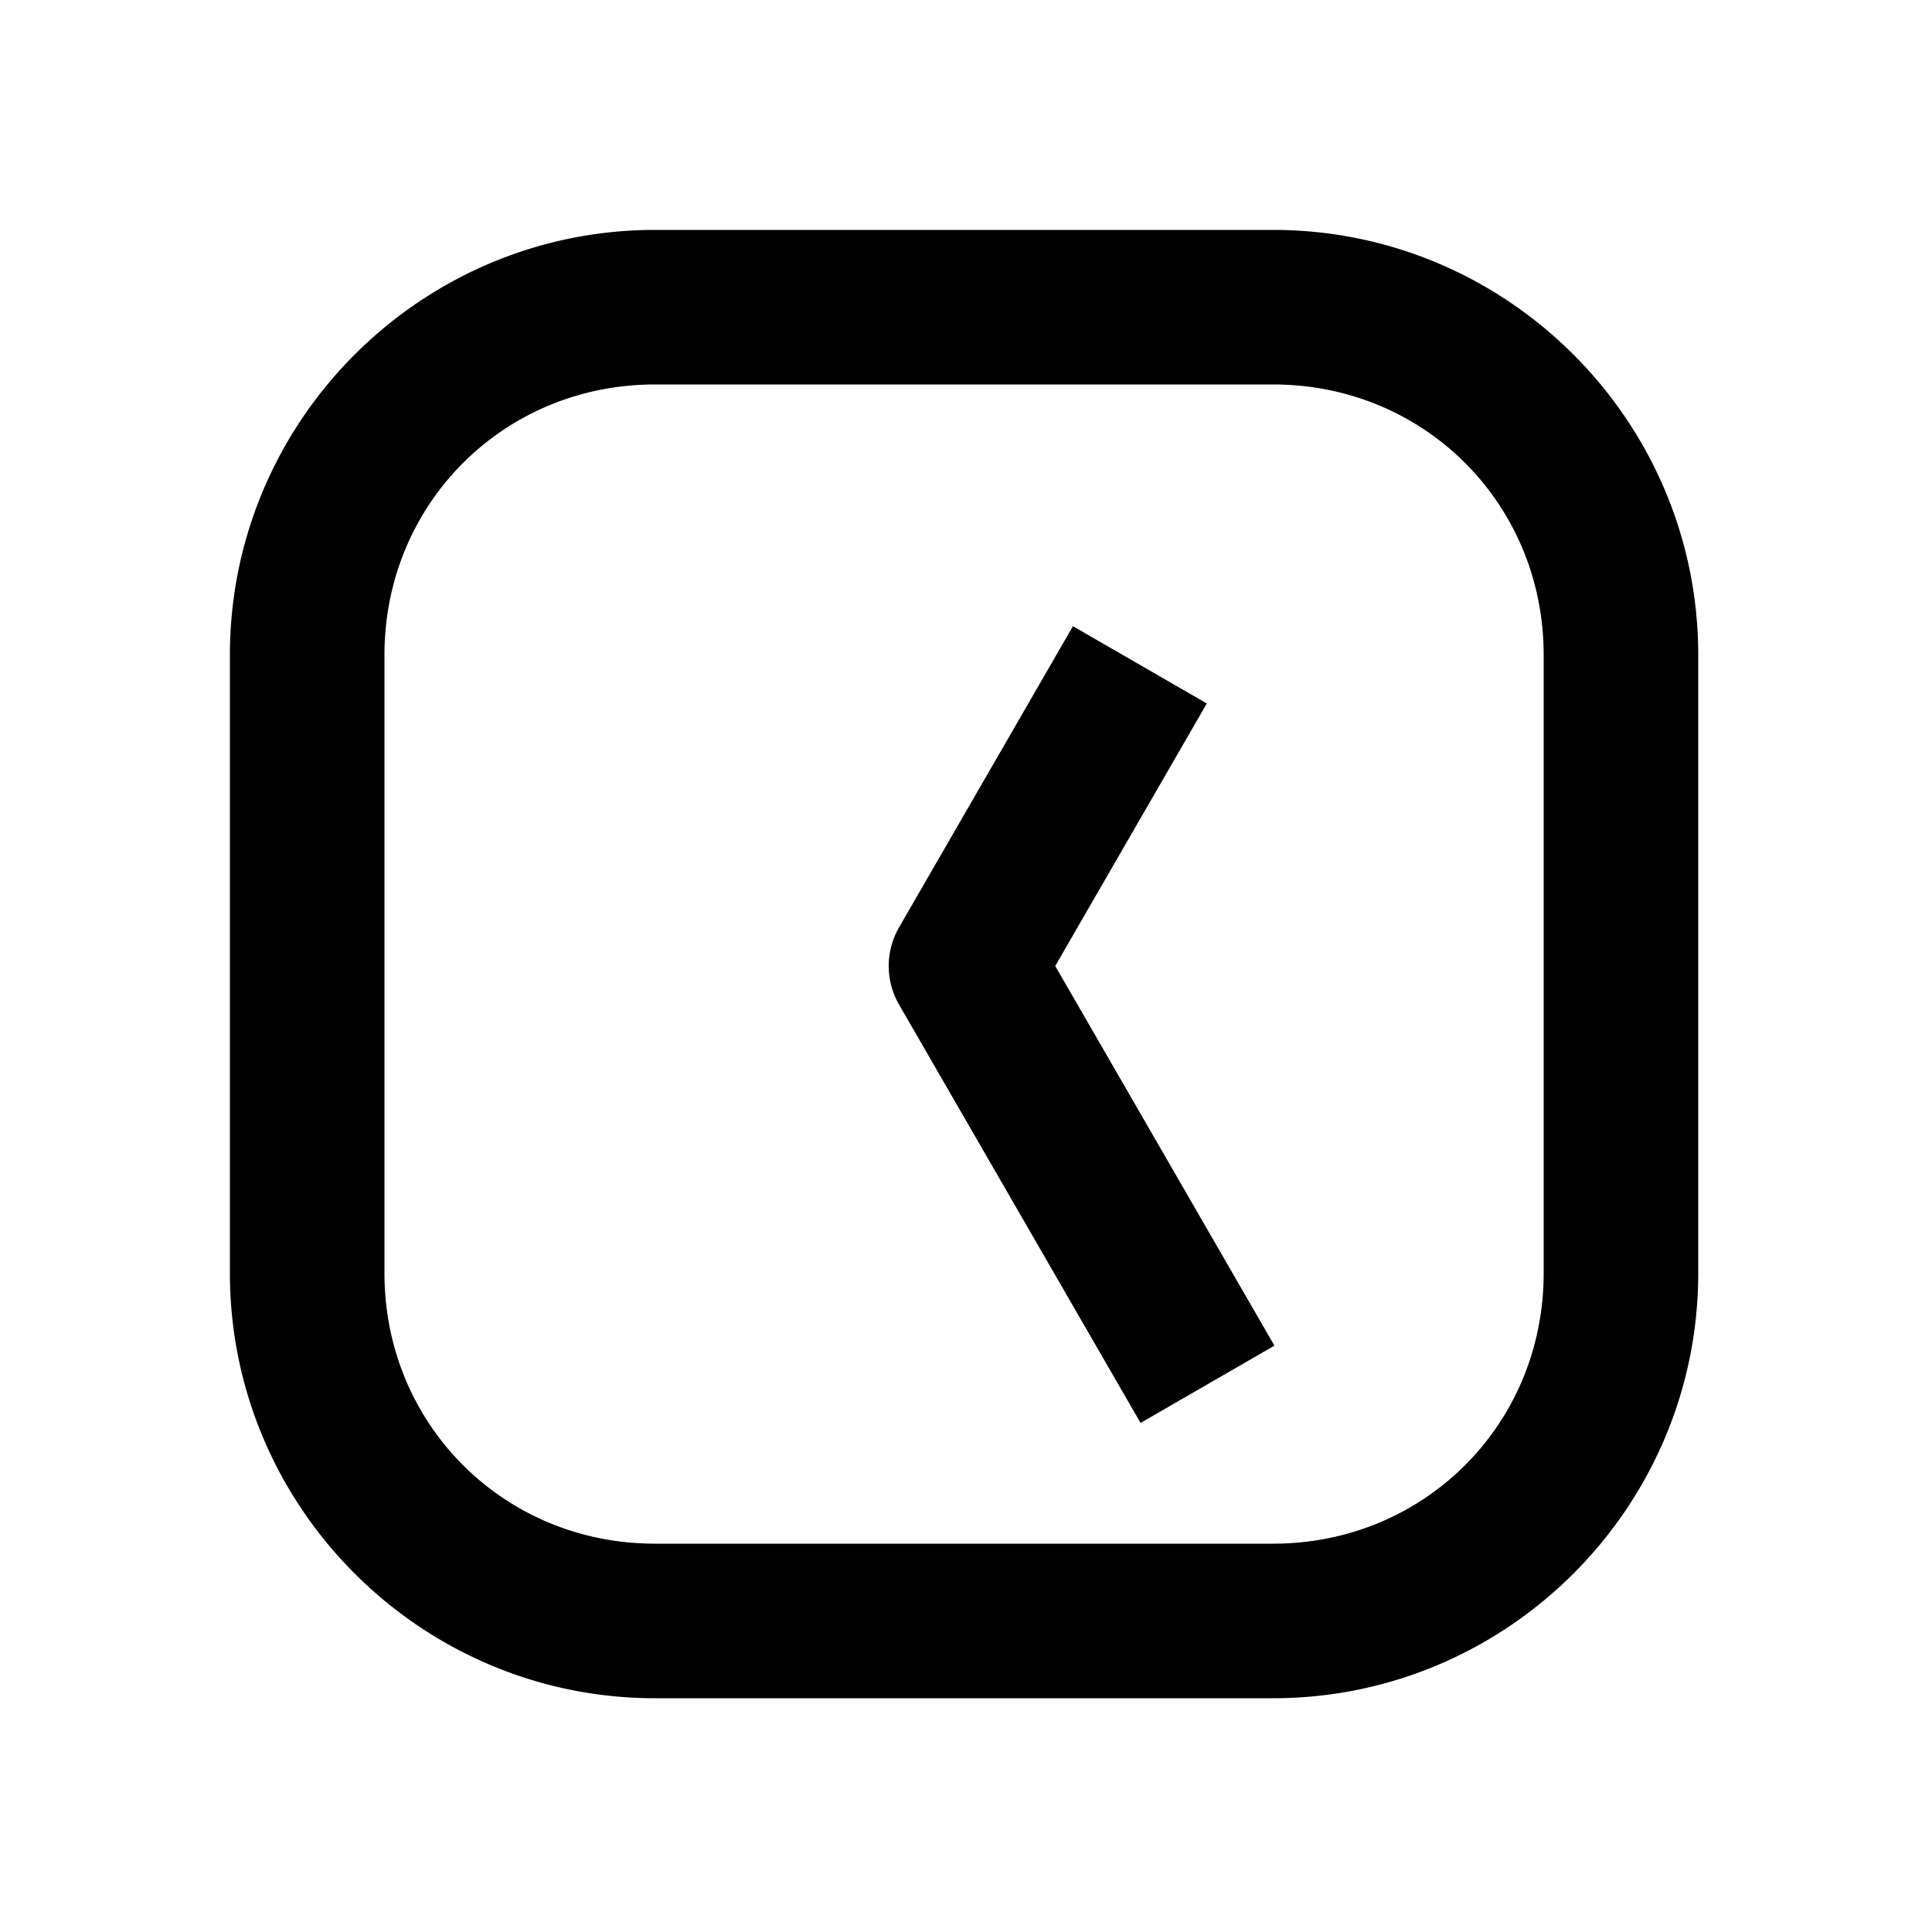 <svg xmlns="http://www.w3.org/2000/svg" width="1000" height="1000"><path d="M-6.945-39.393A40.004 40.004 0 0 0-20-34.64l-181.865 105-34.64 20 40 69.282 34.64-20L0 46.188l101.244 58.453 34.64 20 40-69.282-34.64-20L20-34.64a40.004 40.004 0 0 0-26.945-4.752ZM381-161c0-121.188-98.812-220-220-220h-320c-121.188 0-220 98.812-220 220v320c0 121.188 98.812 220 220 220h320c121.188 0 220-98.812 220-220zm-80 0v320c0 78.252-61.748 140-140 140h-320c-78.252 0-140-61.748-140-140v-320c0-78.252 61.748-140 140-140h320c78.252 0 140 61.748 140 140z" style="-inkscape-stroke:none" transform="rotate(-90 500 0)"/></svg>